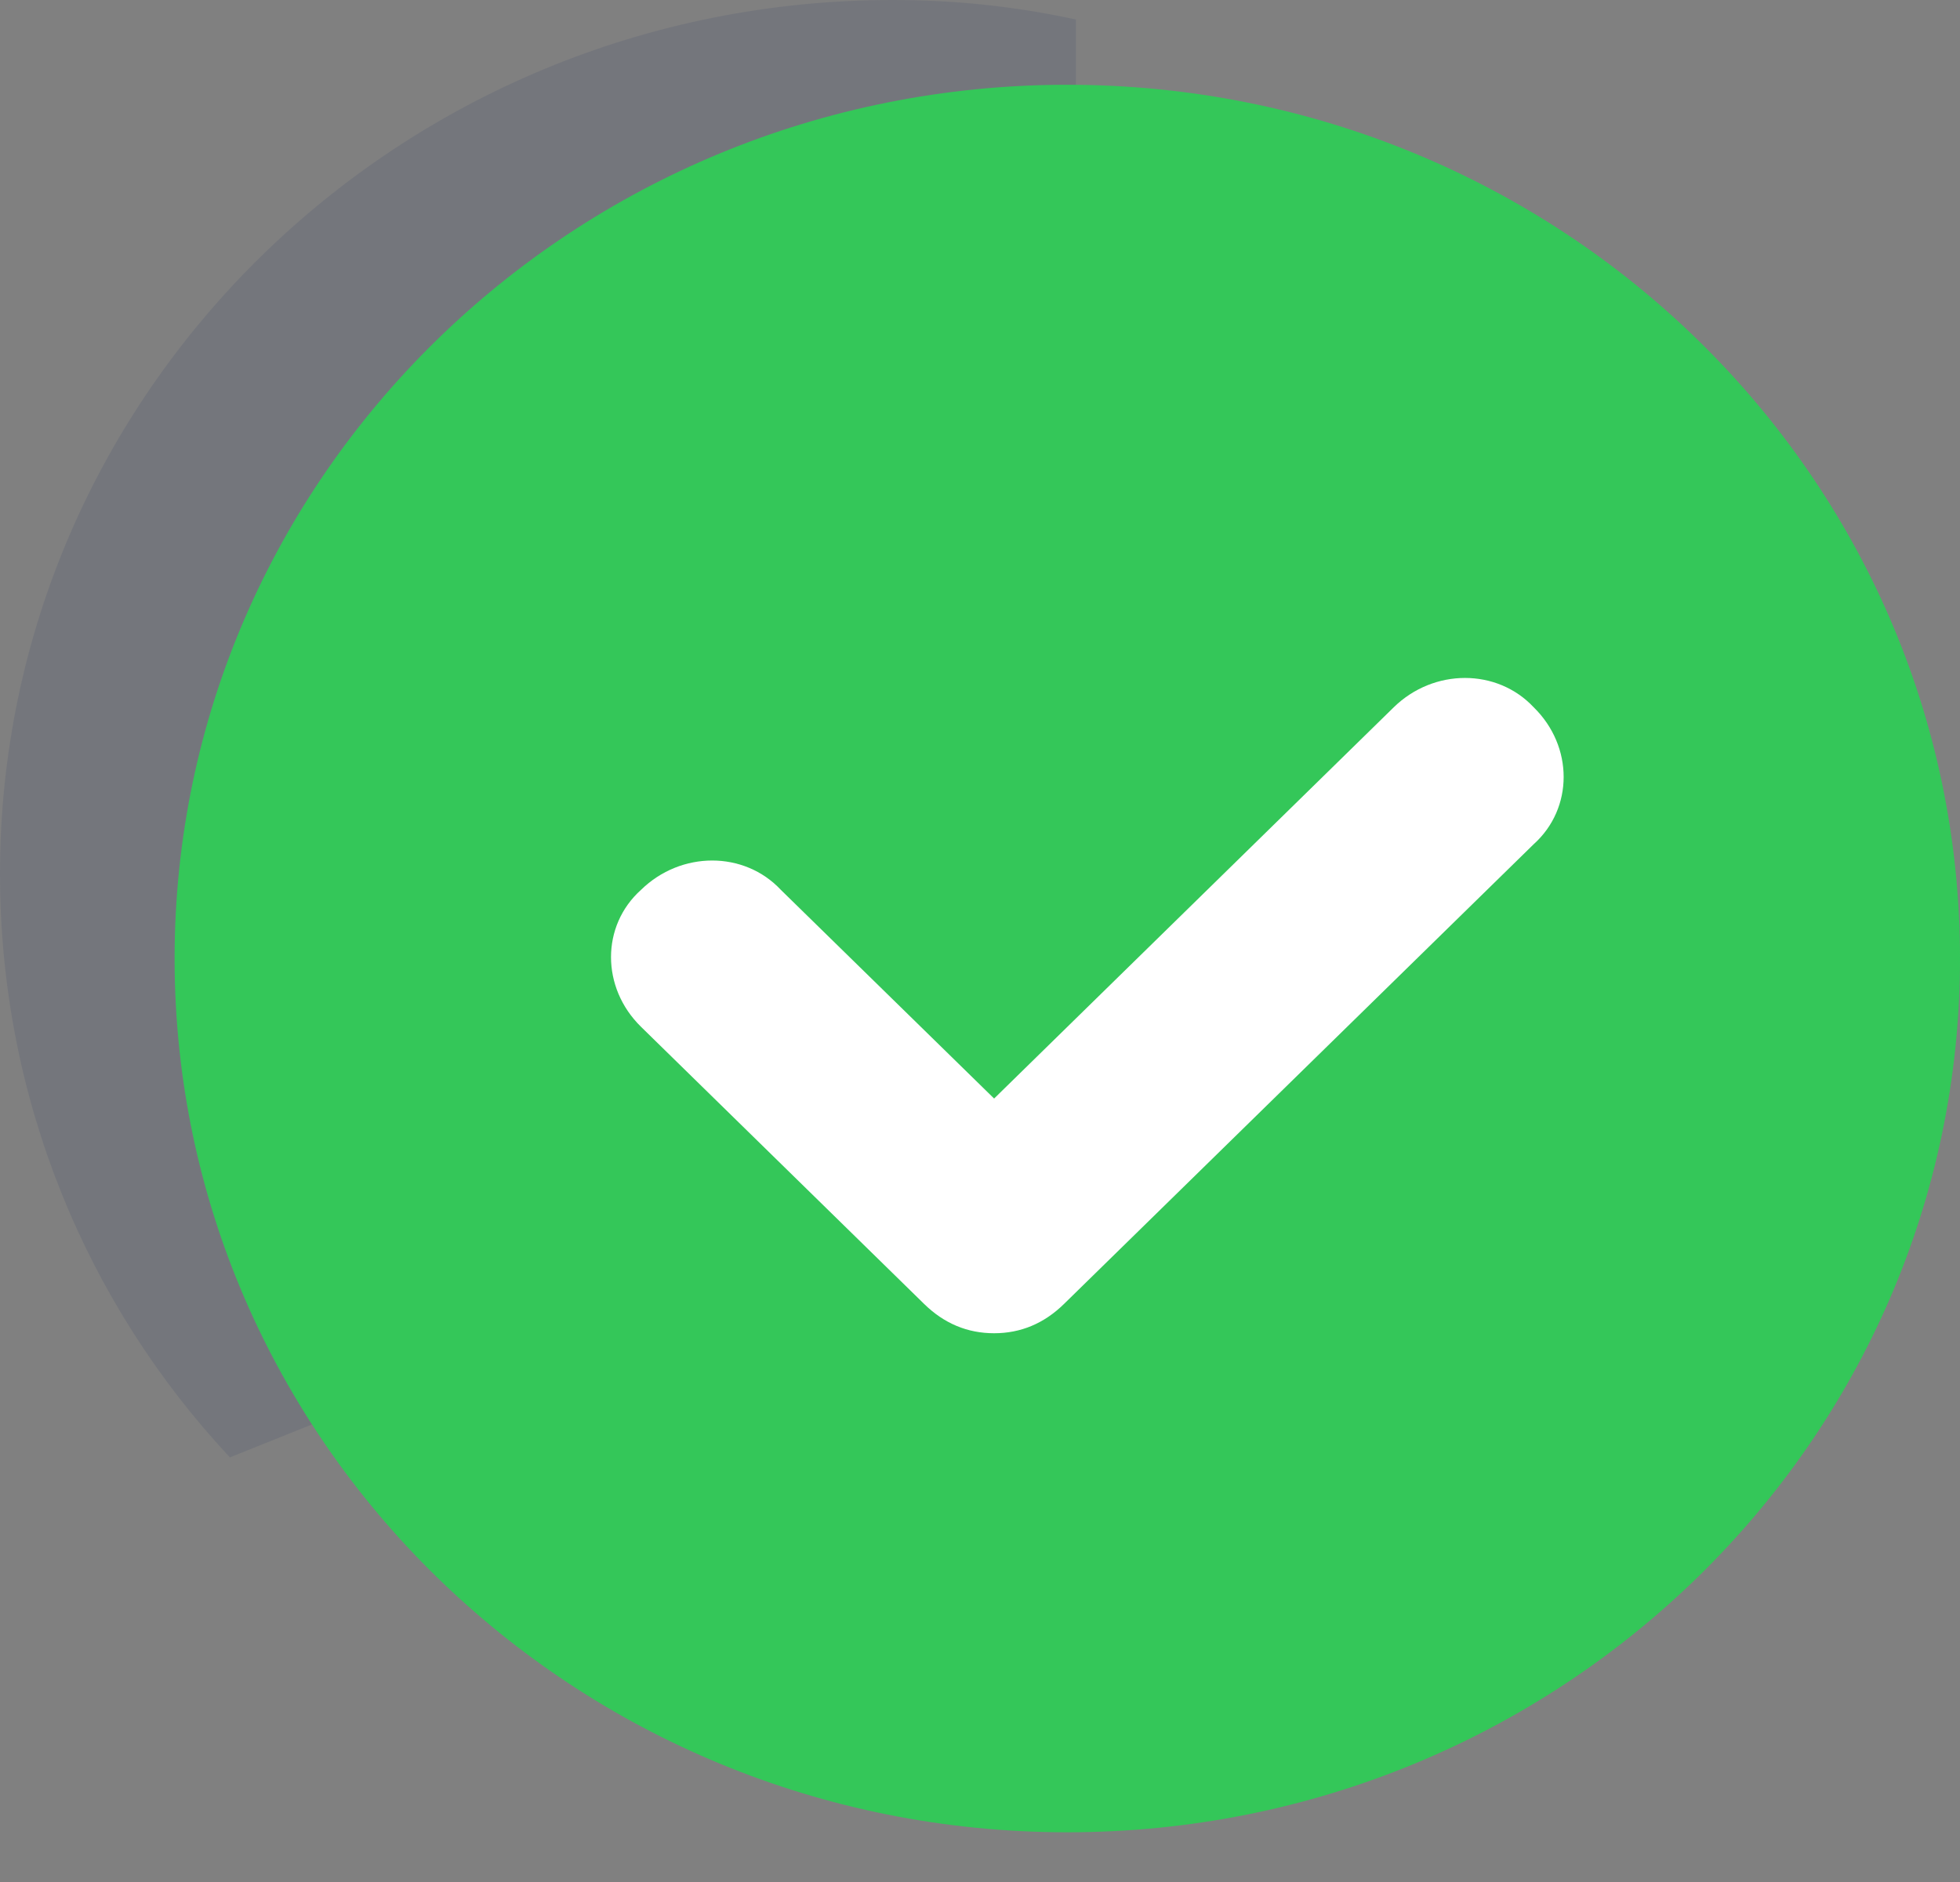 <svg width="25" height="24" viewBox="0 0 25 24" fill="none" xmlns="http://www.w3.org/2000/svg">
<rect x="0" y="0" width="25" height="24" fill="#808080" stroke="none"/>
<path opacity="0.1" d="M13.723 0.249C12.959 0.083 12.194 0 11.387 0C5.098 0 0 4.989 0 11.143C0 14.011 1.105 16.631 2.932 18.585L13.723 14.261V0.249V0.249Z" fill="#0C1E5B"/>
<path d="M13.613 23.366C19.902 23.366 25 18.377 25 12.223C25 6.069 19.902 1.081 13.613 1.081C7.325 1.081 2.227 6.069 2.227 12.223C2.227 18.377 7.325 23.366 13.613 23.366Z" fill="#34C759"/>
<path d="M12.68 17.002C12.34 17.002 12.042 16.878 11.787 16.628L8.176 13.094C7.666 12.595 7.666 11.805 8.176 11.348C8.686 10.849 9.493 10.849 9.96 11.348L12.68 14.009L17.778 9.019C18.288 8.521 19.095 8.521 19.562 9.019C20.072 9.518 20.072 10.308 19.562 10.766L13.572 16.628C13.317 16.878 13.019 17.002 12.68 17.002Z" fill="white"/>
</svg>
